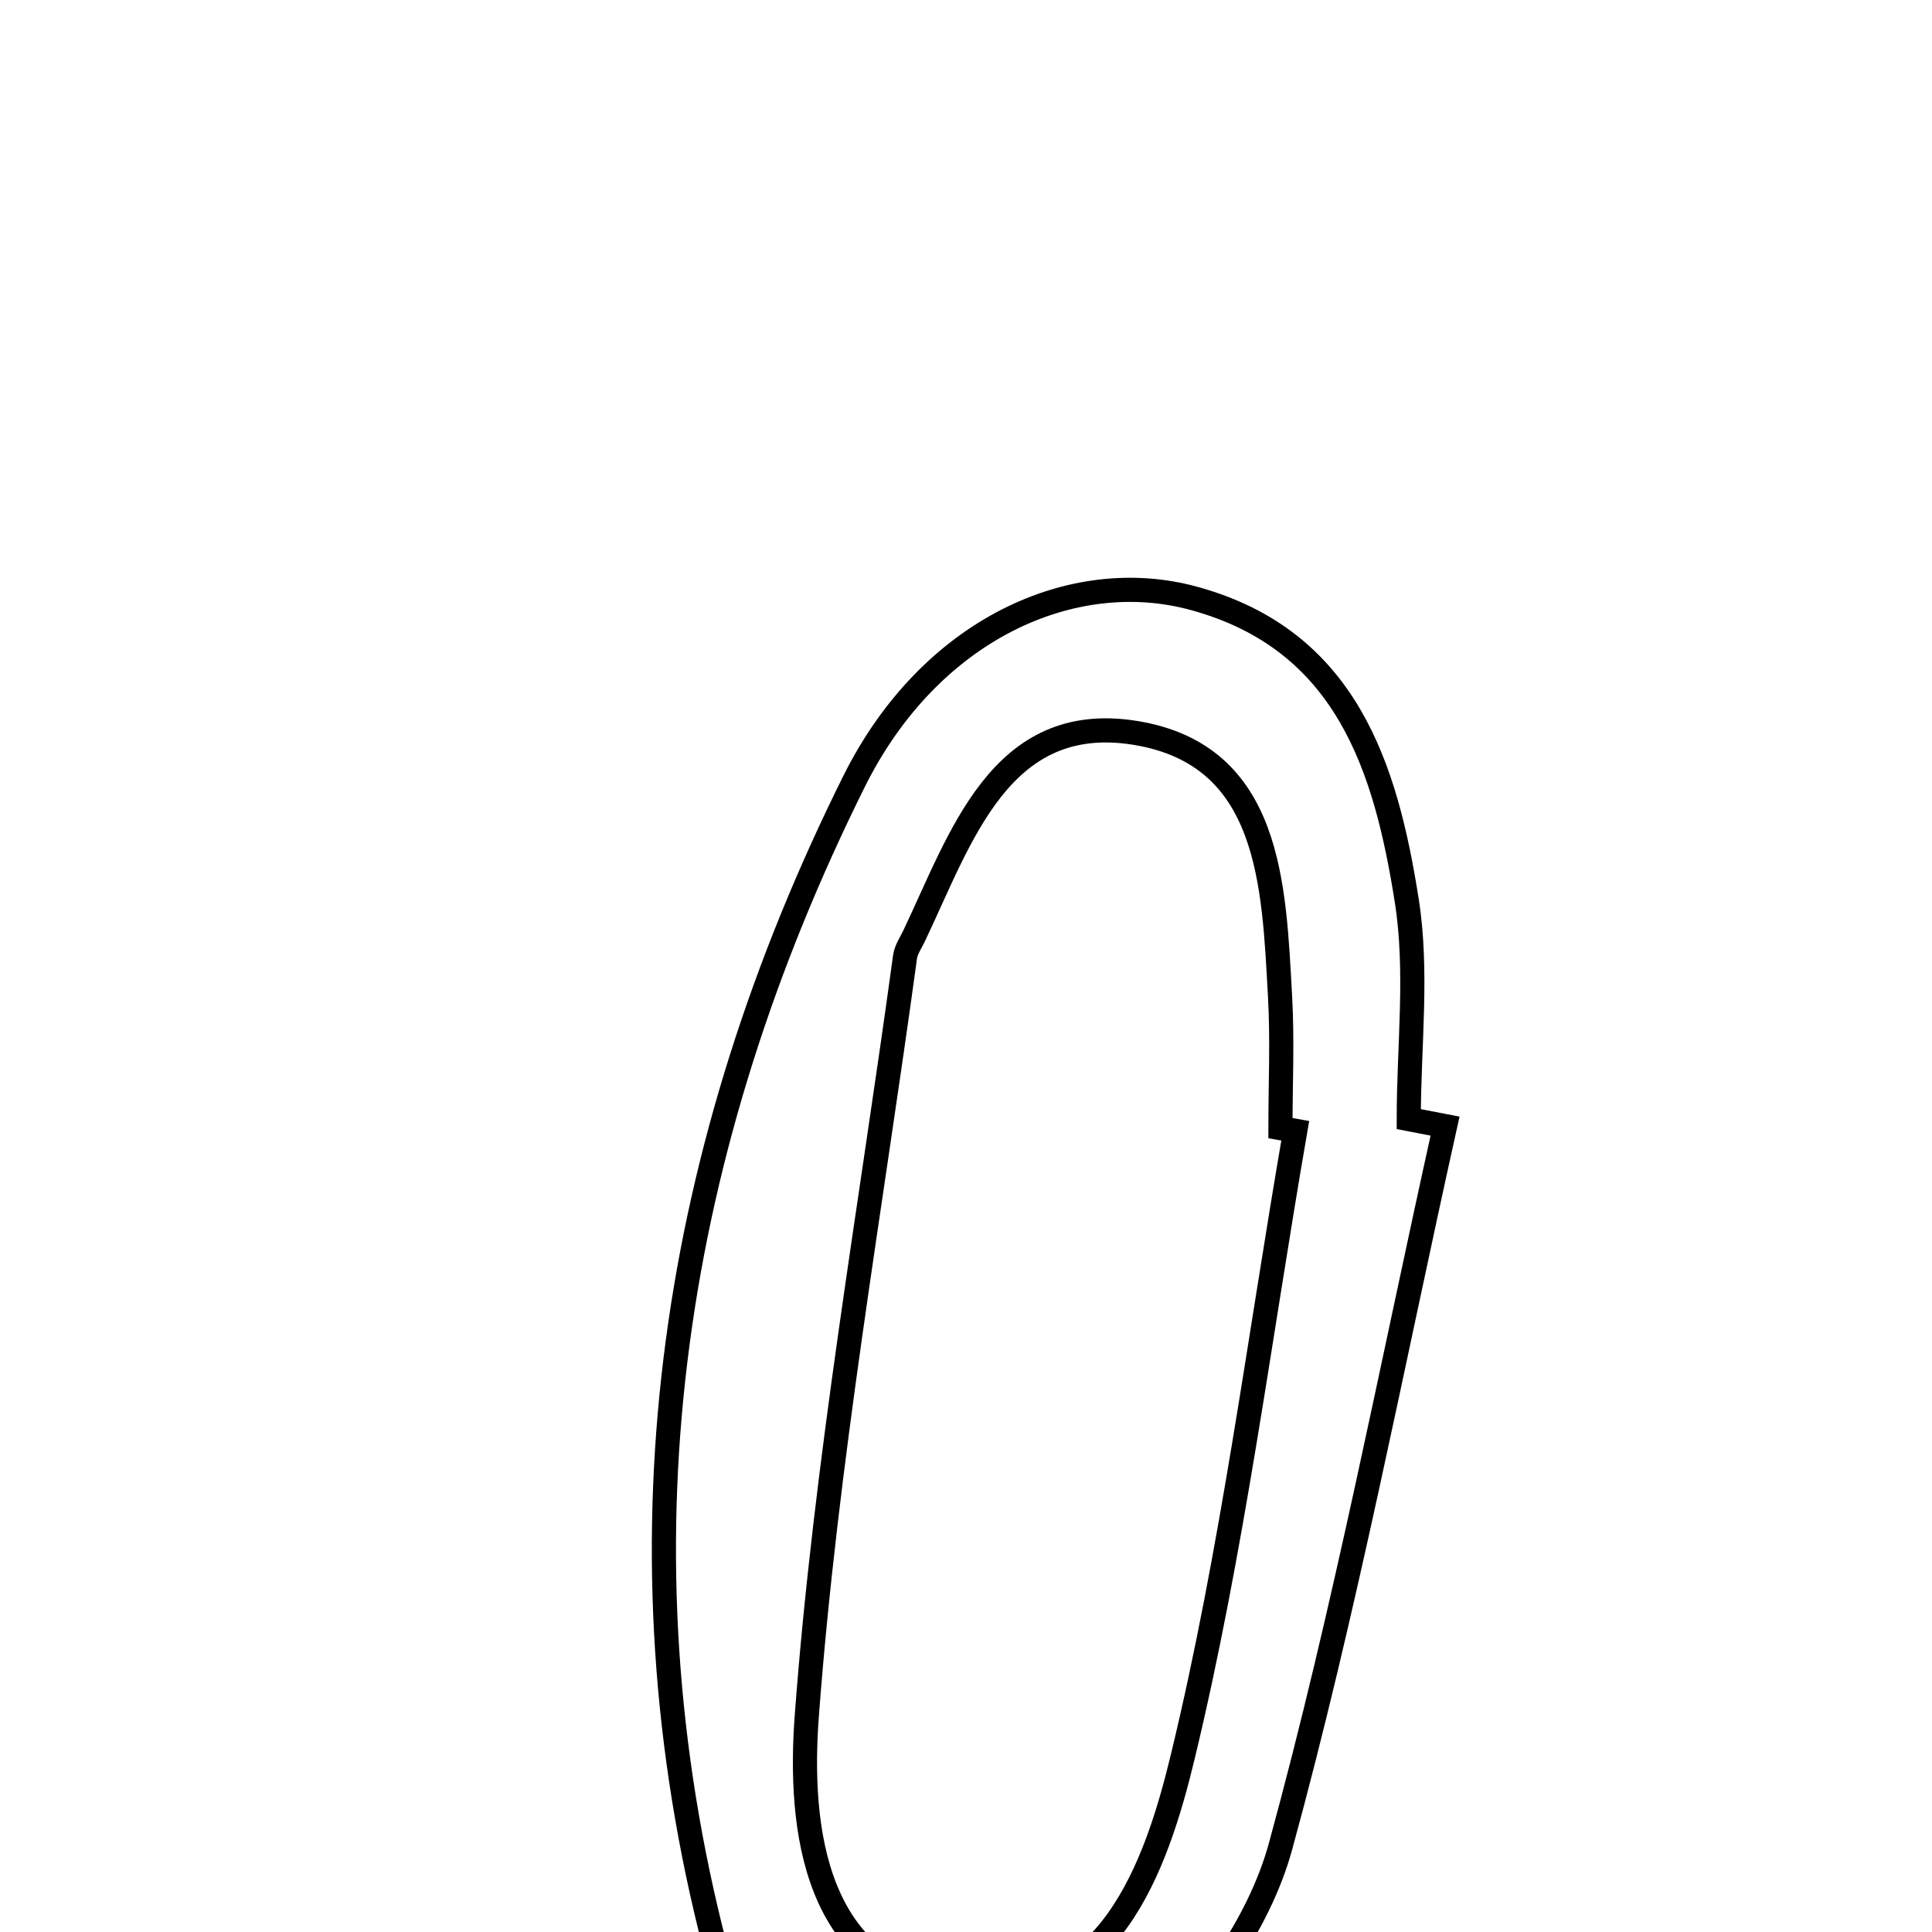 <svg xmlns="http://www.w3.org/2000/svg" viewBox="0.0 0.0 24.0 24.0" height="200px" width="200px"><path fill="none" stroke="black" stroke-width=".3" stroke-opacity="1.0"  filling="0" d="M14.834 7.434 C16.729 7.953 17.215 9.537 17.475 11.186 C17.615 12.07 17.5 12.995 17.5 13.902 C17.65 13.931 17.801 13.96 17.951 13.989 C17.287 16.976 16.714 19.989 15.907 22.937 C15.639 23.916 14.921 24.91 14.139 25.582 C12.104 27.333 9.469 26.572 8.825 23.957 C7.609 19.019 8.363 14.219 10.611 9.704 C11.553 7.813 13.332 7.021 14.834 7.434"></path>
<path fill="none" stroke="black" stroke-width=".3" stroke-opacity="1.0"  filling="0" d="M14.108 9.105 C15.787 9.381 15.824 10.993 15.901 12.375 C15.932 12.92 15.906 13.468 15.906 14.014 C15.968 14.025 16.029 14.036 16.09 14.047 C15.641 16.641 15.31 19.264 14.694 21.817 C14.365 23.182 13.773 24.912 11.963 24.731 C10.1 24.545 9.92 22.687 10.022 21.319 C10.258 18.162 10.814 15.028 11.243 11.885 C11.255 11.799 11.311 11.717 11.351 11.635 C11.936 10.411 12.423 8.829 14.108 9.105"></path></svg>